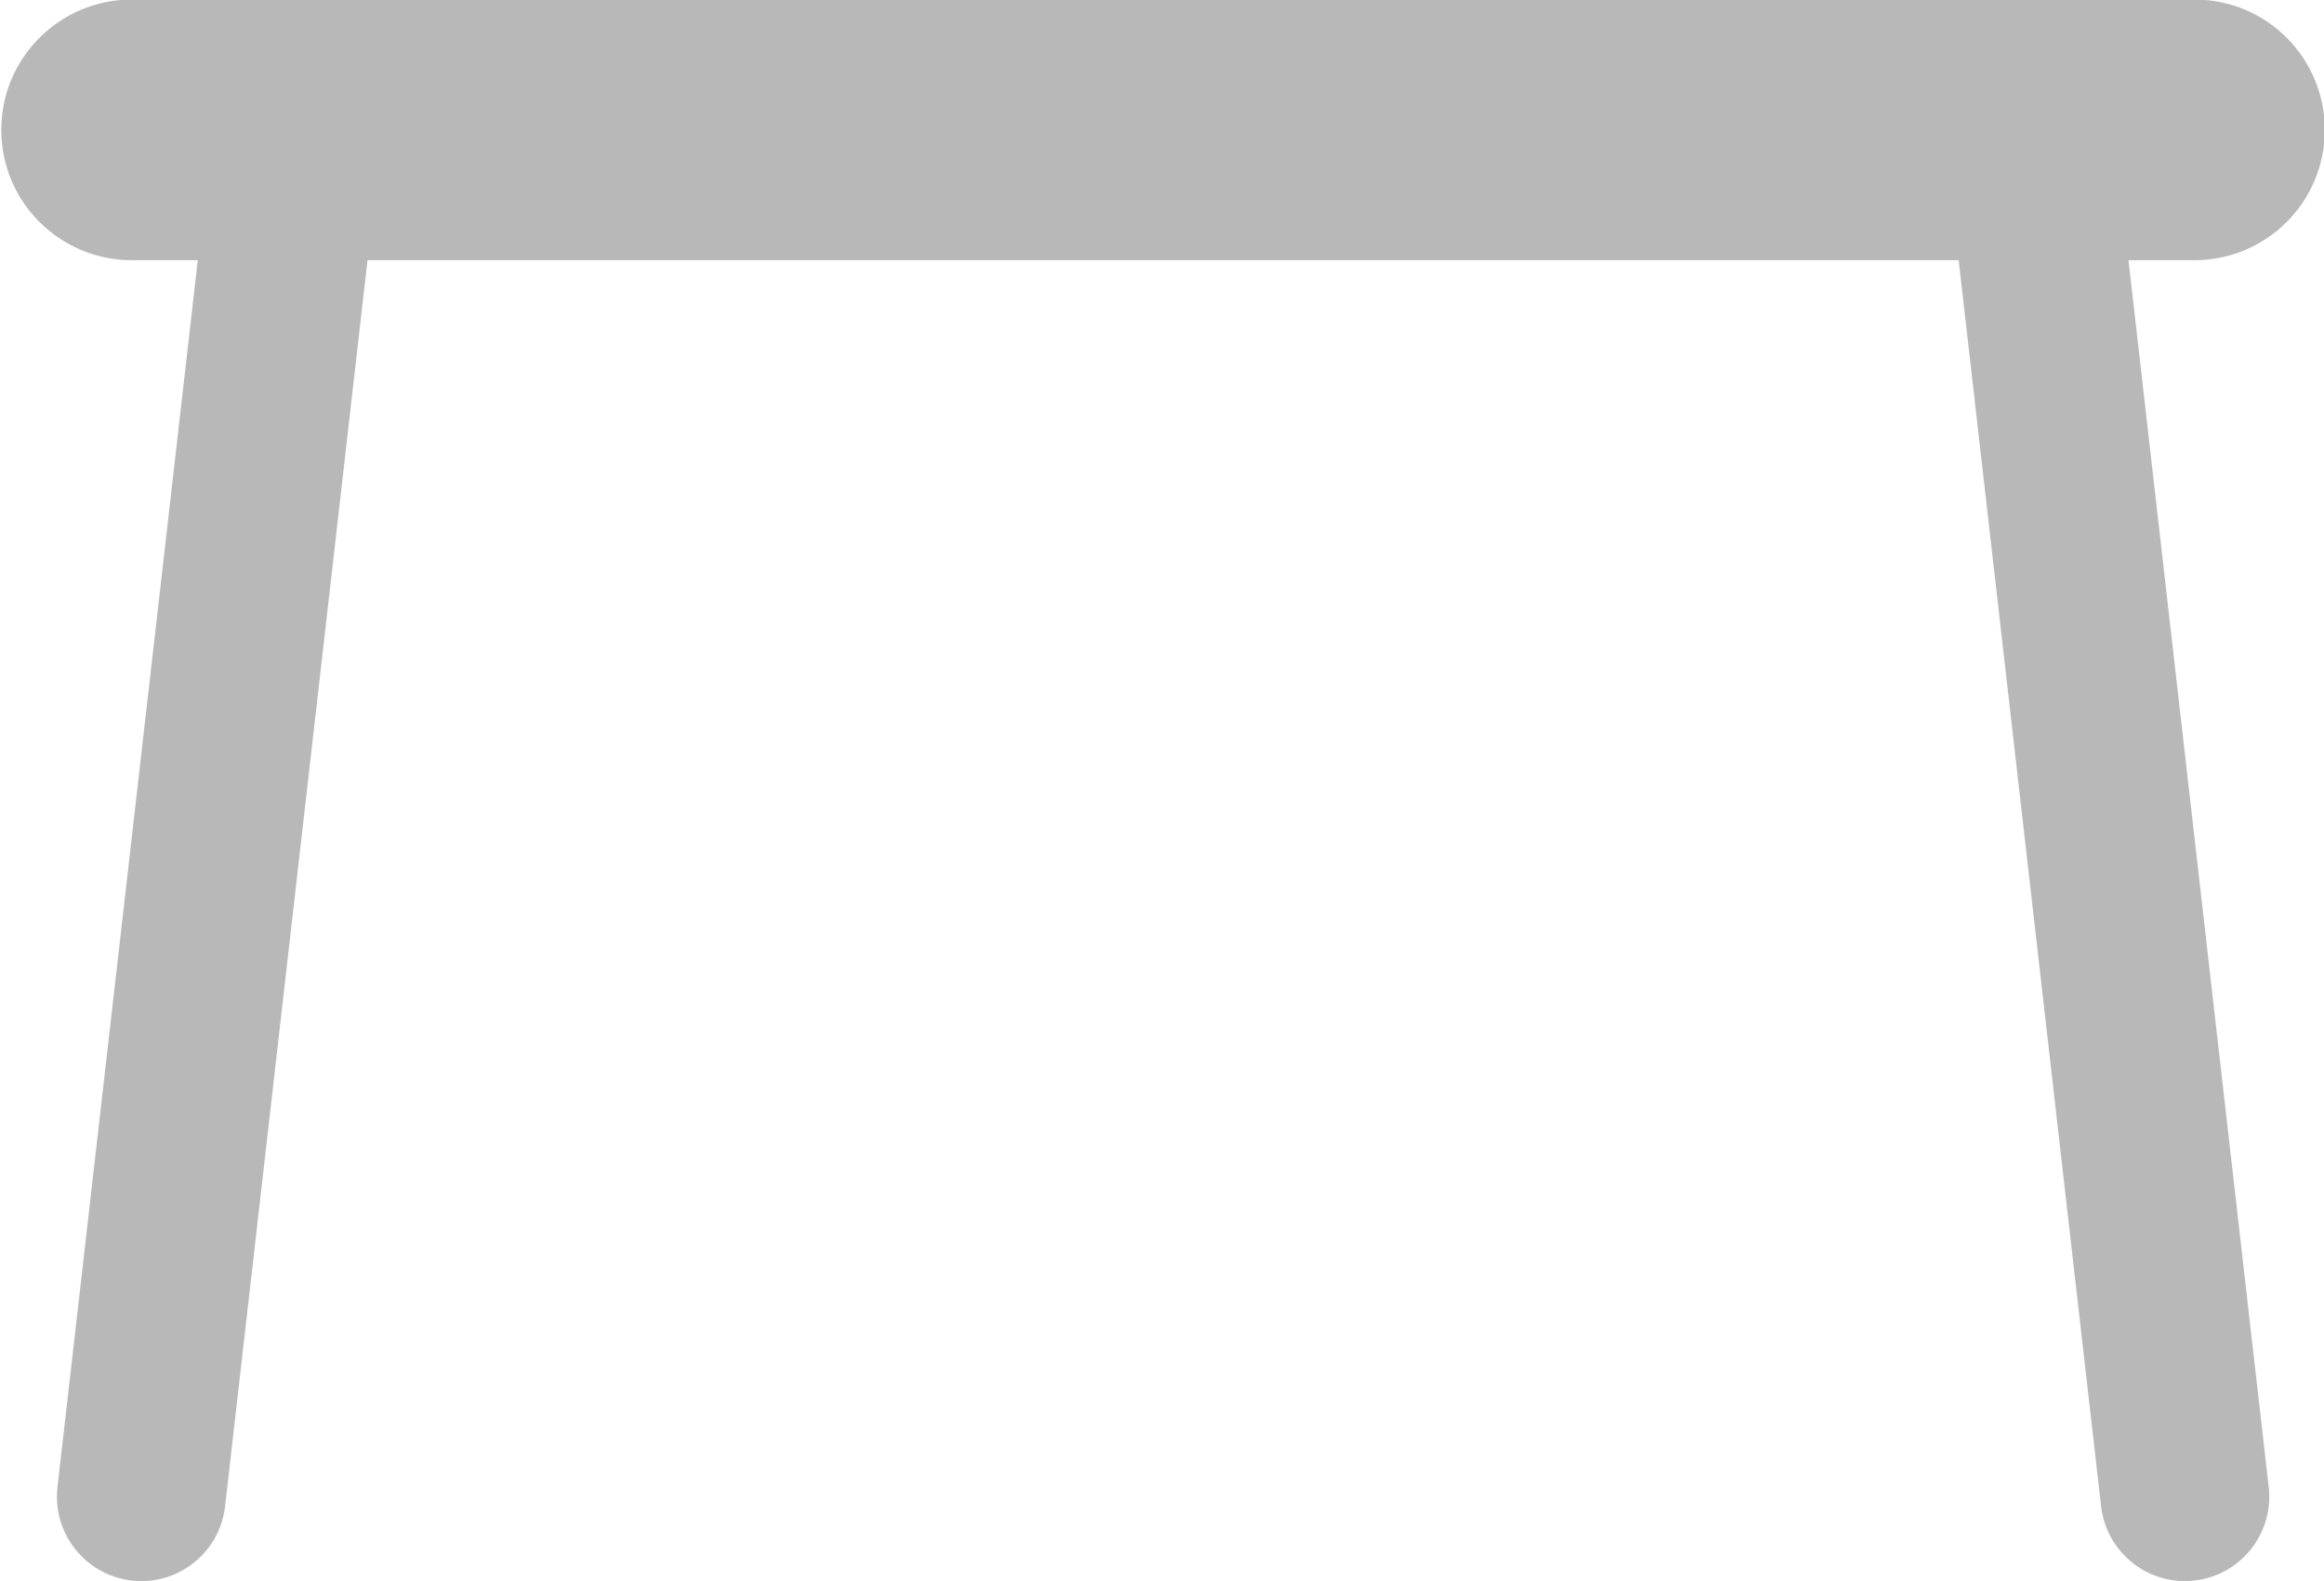 <svg xmlns="http://www.w3.org/2000/svg" xmlns:xlink="http://www.w3.org/1999/xlink" preserveAspectRatio="xMidYMid" width="30.82" height="20.969" viewBox="0 0 30.82 20.969">
  <defs>
    <style>
      .cls-1 {
        fill: #727272;
        opacity: 0.5;
        fill-rule: evenodd;
      }
    </style>
  </defs>
  <path d="M28.227,3.451 L29.102,3.451 C30.058,3.451 30.831,2.677 30.831,1.723 C30.831,0.768 30.058,-0.006 29.102,-0.006 L1.747,-0.006 C0.792,-0.006 0.017,0.768 0.017,1.723 C0.017,2.677 0.792,3.451 1.747,3.451 L2.623,3.451 L0.762,19.725 C0.692,20.339 1.133,20.893 1.747,20.964 C2.361,21.034 2.915,20.593 2.985,19.979 L4.874,3.451 L25.975,3.451 L27.864,19.979 C27.930,20.550 28.413,20.971 28.974,20.971 C29.017,20.971 29.059,20.969 29.102,20.964 C29.716,20.894 30.157,20.339 30.087,19.725 L28.227,3.451 Z" class="cls-1"/>
</svg>

